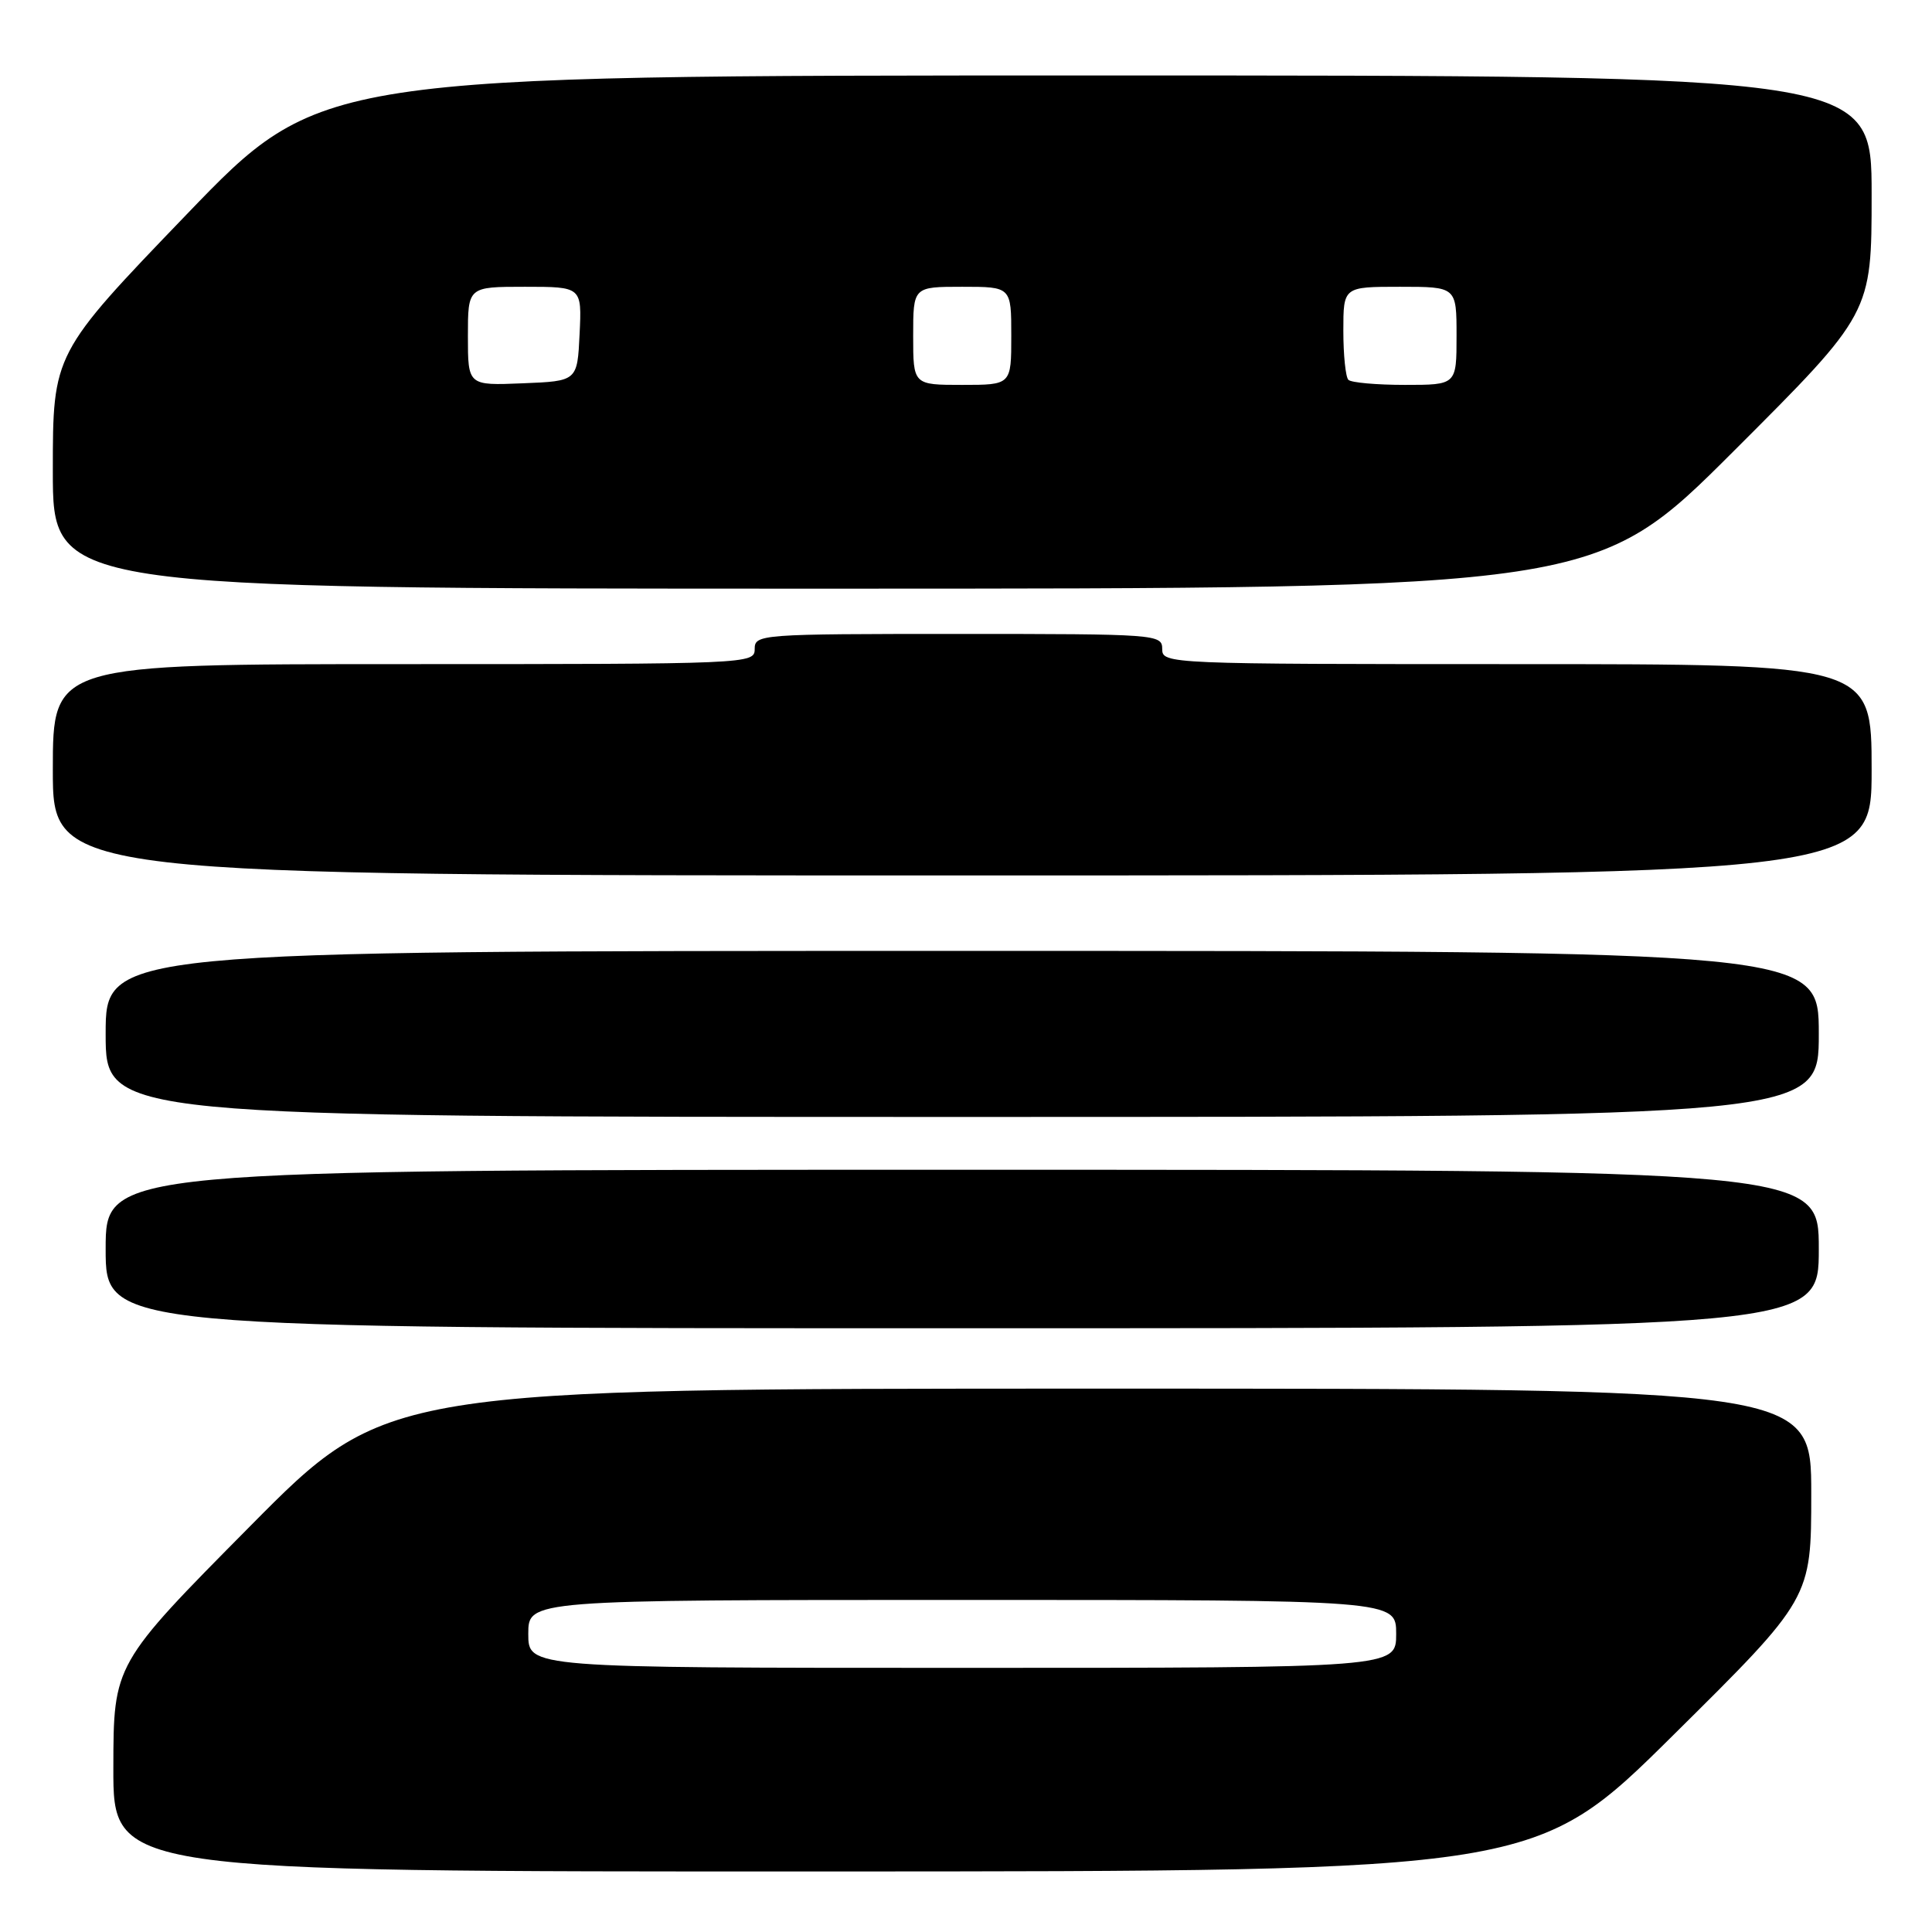 <?xml version="1.0" encoding="UTF-8" standalone="no"?>
<!DOCTYPE svg PUBLIC "-//W3C//DTD SVG 1.1//EN" "http://www.w3.org/Graphics/SVG/1.1/DTD/svg11.dtd" >
<svg xmlns="http://www.w3.org/2000/svg" xmlns:xlink="http://www.w3.org/1999/xlink" version="1.1" viewBox="0 0 256 256">
 <g >
 <path fill="currentColor"
d=" M 221.75 229.88 C 240.00 211.81 240.00 211.81 240.00 197.91 C 240.00 184.00 240.00 184.00 145.59 184.00 C 51.19 184.00 51.19 184.00 33.12 202.25 C 15.04 220.50 15.04 220.50 15.02 234.25 C 15.00 248.00 15.00 248.00 109.25 247.98 C 203.50 247.96 203.50 247.96 221.75 229.88 Z  M 241.00 165.50 C 241.00 155.00 241.00 155.00 127.50 155.00 C 14.00 155.00 14.00 155.00 14.00 165.50 C 14.00 176.00 14.00 176.00 127.50 176.00 C 241.00 176.00 241.00 176.00 241.00 165.50 Z  M 241.00 137.00 C 241.00 126.00 241.00 126.00 127.50 126.00 C 14.00 126.00 14.00 126.00 14.00 137.00 C 14.00 148.00 14.00 148.00 127.50 148.00 C 241.00 148.00 241.00 148.00 241.00 137.00 Z  M 248.00 102.00 C 248.00 88.00 248.00 88.00 201.00 88.00 C 154.67 88.00 154.00 87.97 154.00 86.00 C 154.00 84.05 153.33 84.00 127.00 84.00 C 100.67 84.00 100.00 84.05 100.00 86.00 C 100.00 87.97 99.33 88.00 53.50 88.00 C 7.00 88.00 7.00 88.00 7.00 102.00 C 7.00 116.00 7.00 116.00 127.50 116.00 C 248.00 116.00 248.00 116.00 248.00 102.00 Z  M 229.74 59.76 C 248.00 41.52 248.00 41.52 248.00 25.76 C 248.00 10.00 248.00 10.00 145.22 10.00 C 42.45 10.00 42.45 10.00 24.72 28.42 C 7.00 46.84 7.00 46.84 7.00 62.42 C 7.00 78.00 7.00 78.00 109.24 78.00 C 211.48 78.00 211.48 78.00 229.74 59.76 Z  M 70.00 216.50 C 70.00 212.00 70.00 212.00 127.50 212.00 C 185.00 212.00 185.00 212.00 185.00 216.50 C 185.00 221.00 185.00 221.00 127.50 221.00 C 70.00 221.00 70.00 221.00 70.00 216.50 Z  M 62.00 44.54 C 62.00 38.00 62.00 38.00 69.55 38.00 C 77.10 38.00 77.10 38.00 76.80 44.25 C 76.50 50.50 76.50 50.50 69.25 50.79 C 62.00 51.09 62.00 51.09 62.00 44.54 Z  M 121.00 44.50 C 121.00 38.00 121.00 38.00 127.50 38.00 C 134.00 38.00 134.00 38.00 134.00 44.50 C 134.00 51.00 134.00 51.00 127.50 51.00 C 121.00 51.00 121.00 51.00 121.00 44.50 Z  M 178.67 50.33 C 178.30 49.97 178.00 47.04 178.00 43.83 C 178.00 38.00 178.00 38.00 185.50 38.00 C 193.00 38.00 193.00 38.00 193.00 44.50 C 193.00 51.00 193.00 51.00 186.17 51.00 C 182.41 51.00 179.03 50.70 178.67 50.33 Z "/>
</g>
</svg>